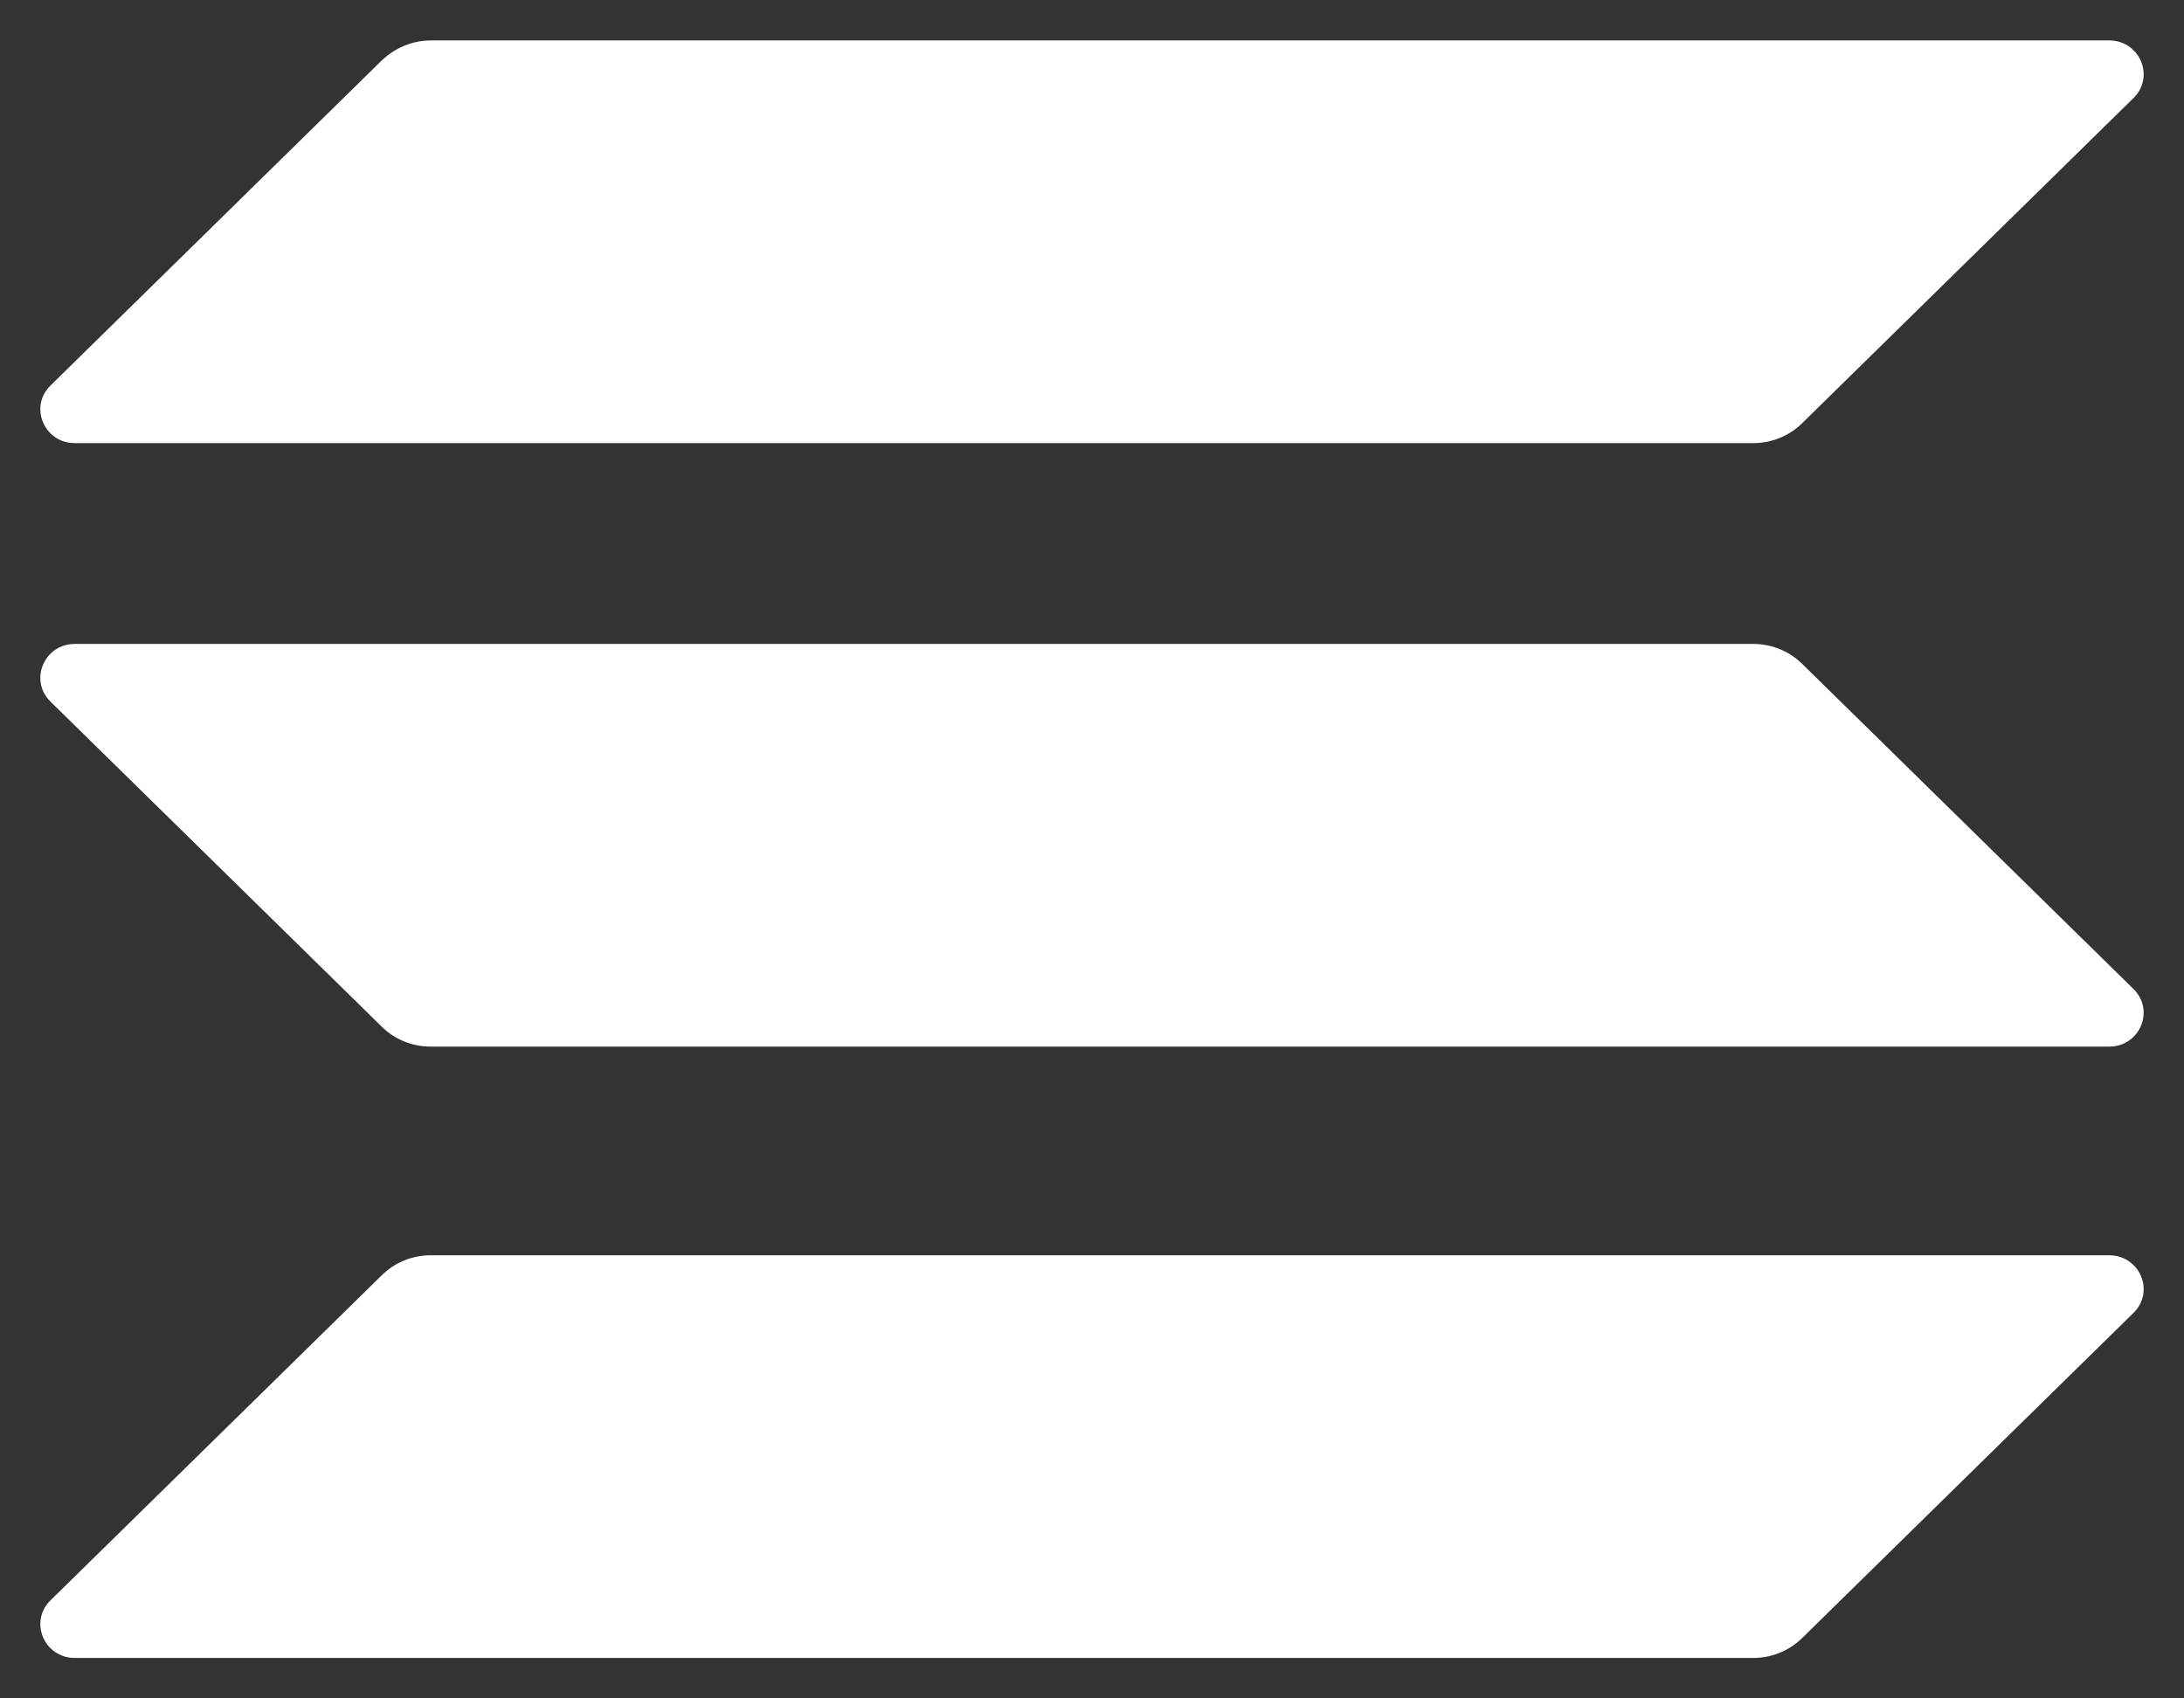 <svg width="27" height="21" viewBox="0 0 27 21" fill="none" xmlns="http://www.w3.org/2000/svg">
<rect x="0" y="0" width="27" height="21" fill="#333333" stroke="none"/>
<g clip-path="url(#clip0_759_1451)">
<path d="M4.723 15.765C4.88 15.611 5.096 15.521 5.325 15.521H26.075C26.454 15.521 26.644 15.97 26.376 16.233L22.277 20.256C22.12 20.41 21.904 20.5 21.675 20.5H0.925C0.546 20.5 0.356 20.051 0.624 19.788L4.723 15.765Z" fill="white"/>
<path d="M4.723 0.744C4.887 0.59 5.102 0.5 5.325 0.5H26.075C26.454 0.5 26.644 0.949 26.376 1.212L22.277 5.235C22.12 5.389 21.904 5.479 21.675 5.479H0.925C0.546 5.479 0.356 5.03 0.624 4.767L4.723 0.744Z" fill="white"/>
<path d="M22.277 8.206C22.12 8.052 21.904 7.962 21.675 7.962H0.925C0.546 7.962 0.356 8.411 0.624 8.675L4.723 12.698C4.88 12.852 5.096 12.941 5.325 12.941H26.075C26.454 12.941 26.644 12.492 26.376 12.229L22.277 8.206Z" fill="white"/>
</g>
<defs>
<clipPath id="clip0_759_1451">
<rect width="26" height="20" fill="white" transform="translate(0.5 0.5)"/>
</clipPath>
</defs>
</svg>
